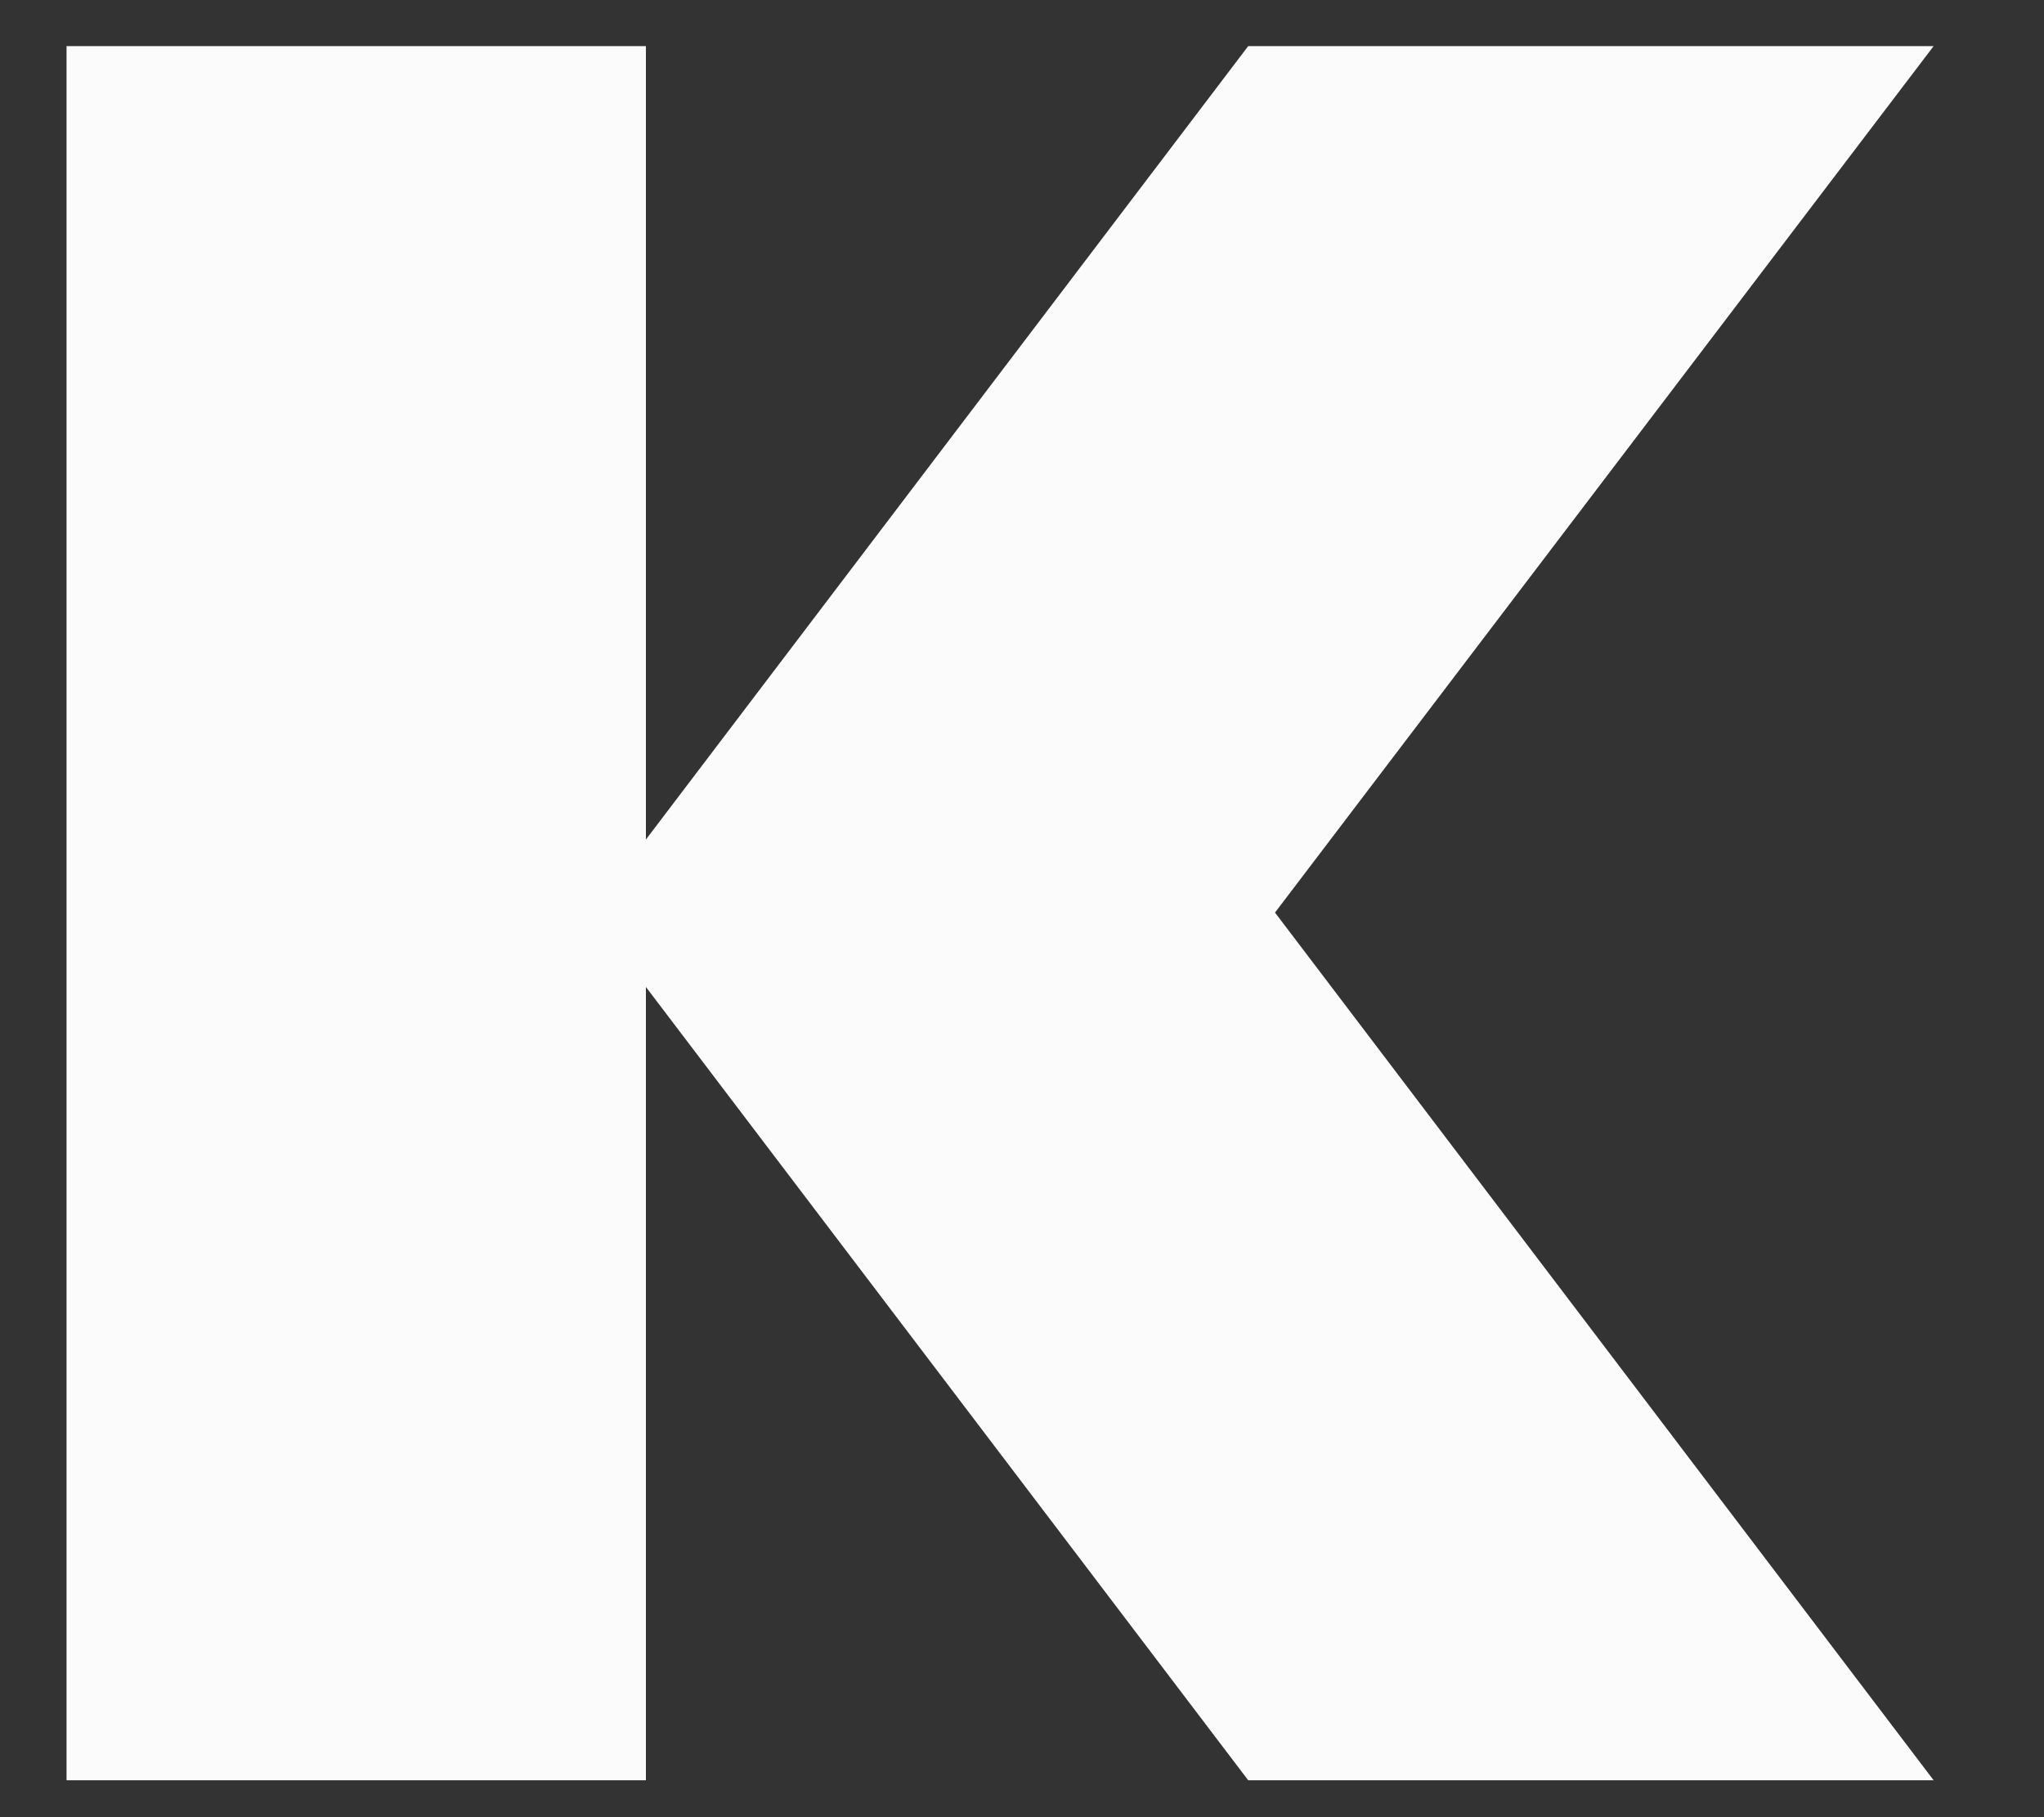 <svg width="18" height="16" viewBox="0 0 18 16" fill="none" xmlns="http://www.w3.org/2000/svg">
<rect x="0" y="0" width="18" height="16" fill="#333333" stroke="none"/>
<path fill-rule="evenodd" clip-rule="evenodd" d="M10.992 0.406L5.688 7.392V0.406H0.586V15.675H5.688V12.425V8.69L10.992 15.675H17.028L11.228 8.035L17.028 0.406H10.992Z" fill="#FBFBFB"/>
</svg>
